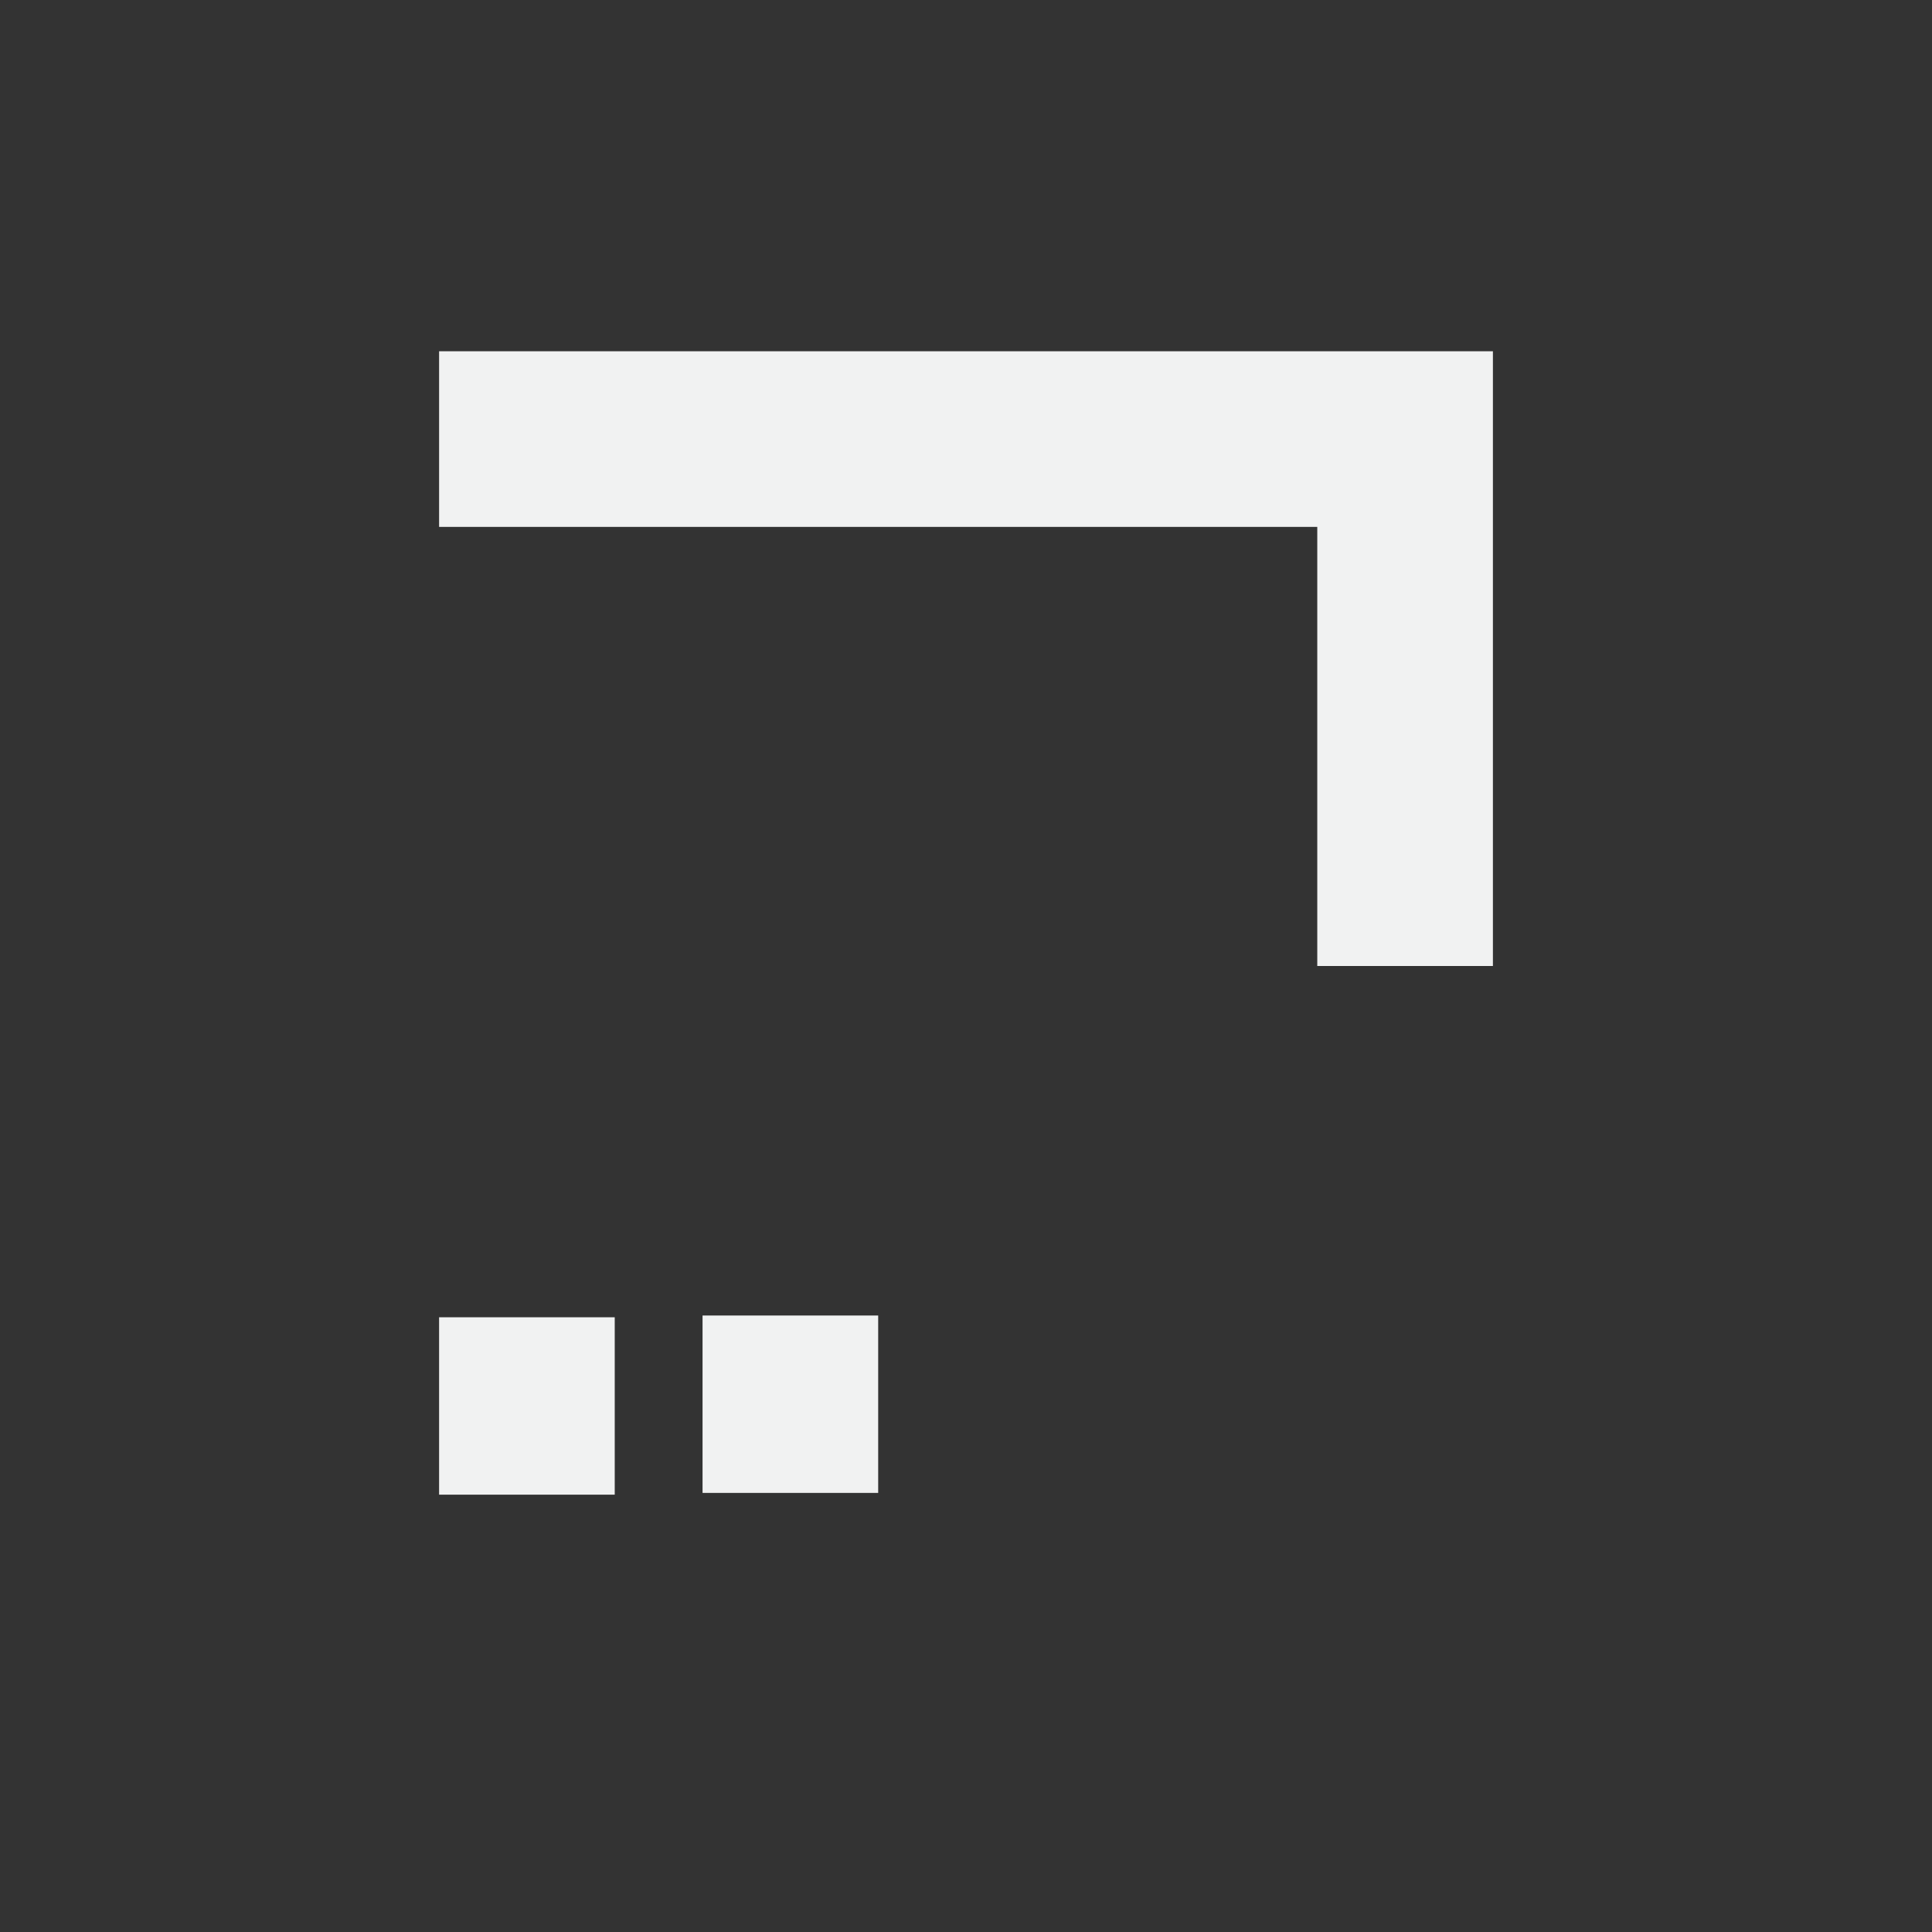 <?xml version="1.0" encoding="UTF-8"?>
<!--Part of Monotone: https://github.com/sixsixfive/Monotone, released under cc-by-sa_v4-->
<svg version="1.1" viewBox="-3 -3 22 22" xmlns="http://www.w3.org/2000/svg" xmlns:osb="http://www.openswatchbook.org/uri/2009/osb" xmlns:xlink="http://www.w3.org/1999/xlink">
<rect x="-3" y="-3" width="22" height="22" fill="#333333" stroke="none"/>
<defs>
<linearGradient id="linearGradient19282" gradientTransform="matrix(1.167 0 0 1 627.67 1787.4)" osb:paint="solid">
<stop stop-color="#f1f2f2" offset="0"/>
</linearGradient>
<linearGradient id="linearGradient5101" gradientTransform="matrix(1.372 0 0 1 -4269.3 -1909.5)" gradientUnits="userSpaceOnUse" xlink:href="#linearGradient19282"/>
</defs>
<g id="text_remove_kerns" transform="translate(-529 -836.36)" fill="url(#linearGradient5101)">
<path d="m531 837.36v2h10v5h2v-7h-11.08z" color="#000000" stroke-width="2.784"/>
<path d="m531 841.36v1h7v2h1v-3h-7.5z" color="#000000" stroke-width="1px"/>
<path d="m534 848.34v2.02h2v-2.02z" color="#000000" stroke-width="1.392px"/>
<path d="m537 850.36v-2h3v-2l2.988 3-2.988 3v-2z"/>
<path d="m531 848.36v2.02h2v-2.02z" color="#000000" stroke-width="1.392px"/>
</g>
</svg>
